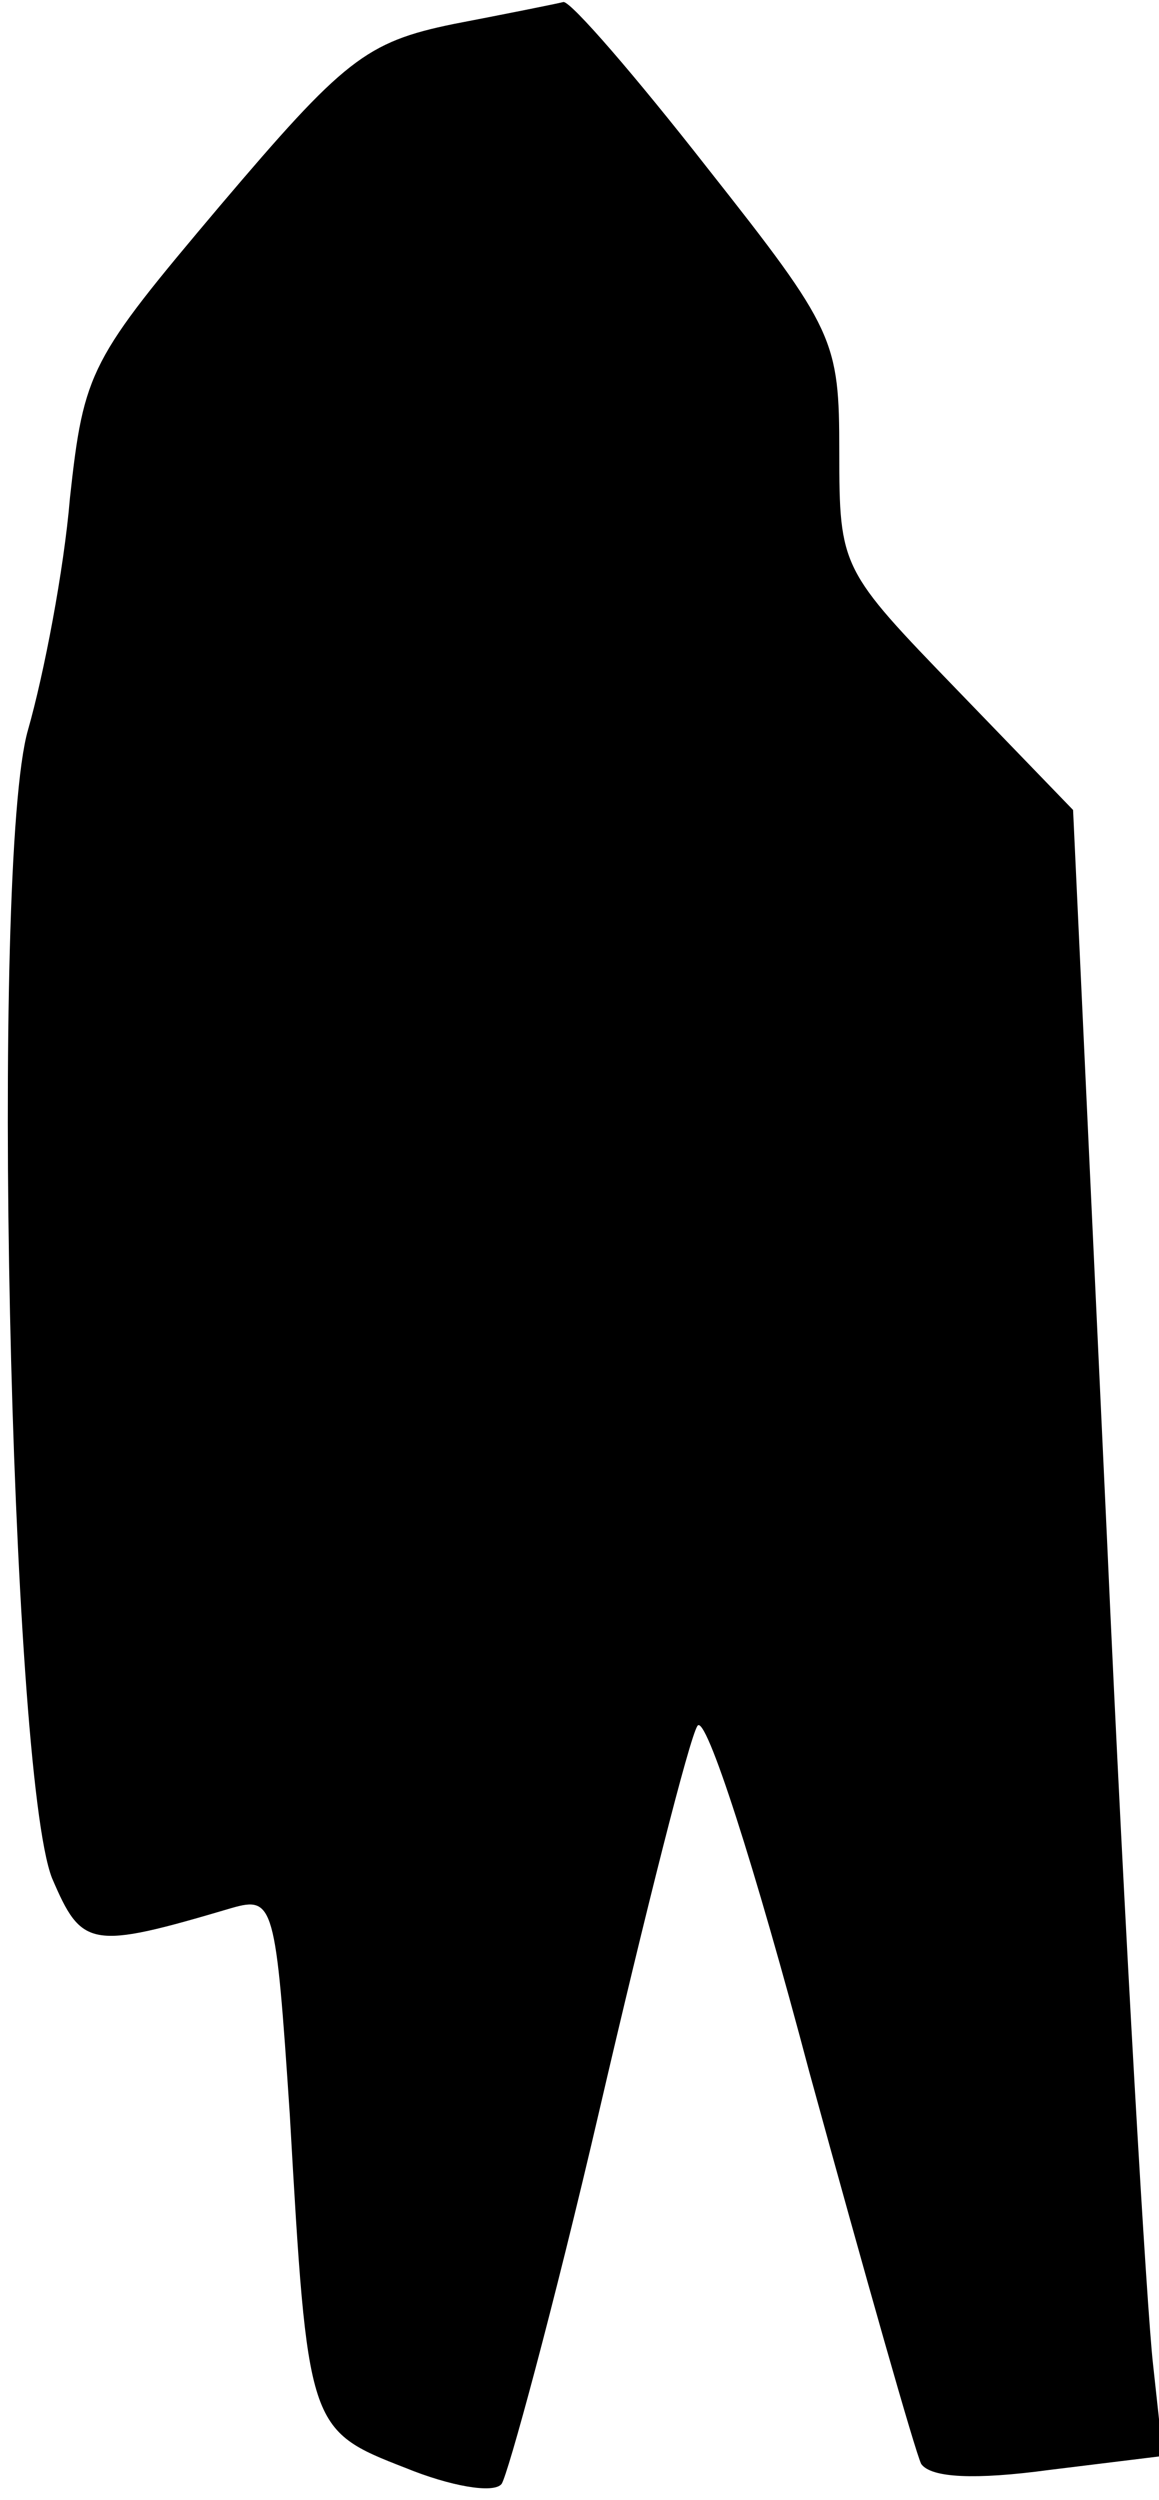 <?xml version="1.0" standalone="no"?>
<!DOCTYPE svg PUBLIC "-//W3C//DTD SVG 20010904//EN"
 "http://www.w3.org/TR/2001/REC-SVG-20010904/DTD/svg10.dtd">
<svg version="1.0" xmlns="http://www.w3.org/2000/svg"
 width="58pt" height="125pt" viewBox="0 0 58 125"
 preserveAspectRatio="xMidYMid meet">
<g transform="translate(0,125) scale(0.1,-0.1)"
fill="#000000" stroke="none">
<path fill="#000000" stroke="none" d="M227 1238 c-44 -9 -55 -18 -117 -91
-65 -77 -68 -82 -75 -146 -3 -36 -13 -88 -21 -116 -19 -66 -9 -520 12 -574 15
-35 19 -36 90 -15 21 6 22 2 29 -103 9 -157 9 -158 58 -177 22 -9 44 -13 48
-8 3 4 26 88 49 187 23 99 45 186 49 192 4 7 29 -71 56 -173 28 -102 53 -190
56 -196 5 -7 27 -8 64 -3 l57 7 -5 46 c-3 26 -14 211 -23 412 l-17 365 -58 60
c-58 60 -59 61 -59 119 0 56 -2 61 -66 142 -36 46 -68 83 -72 83 -4 -1 -29 -6
-55 -11z"/>
</g>
</svg>
